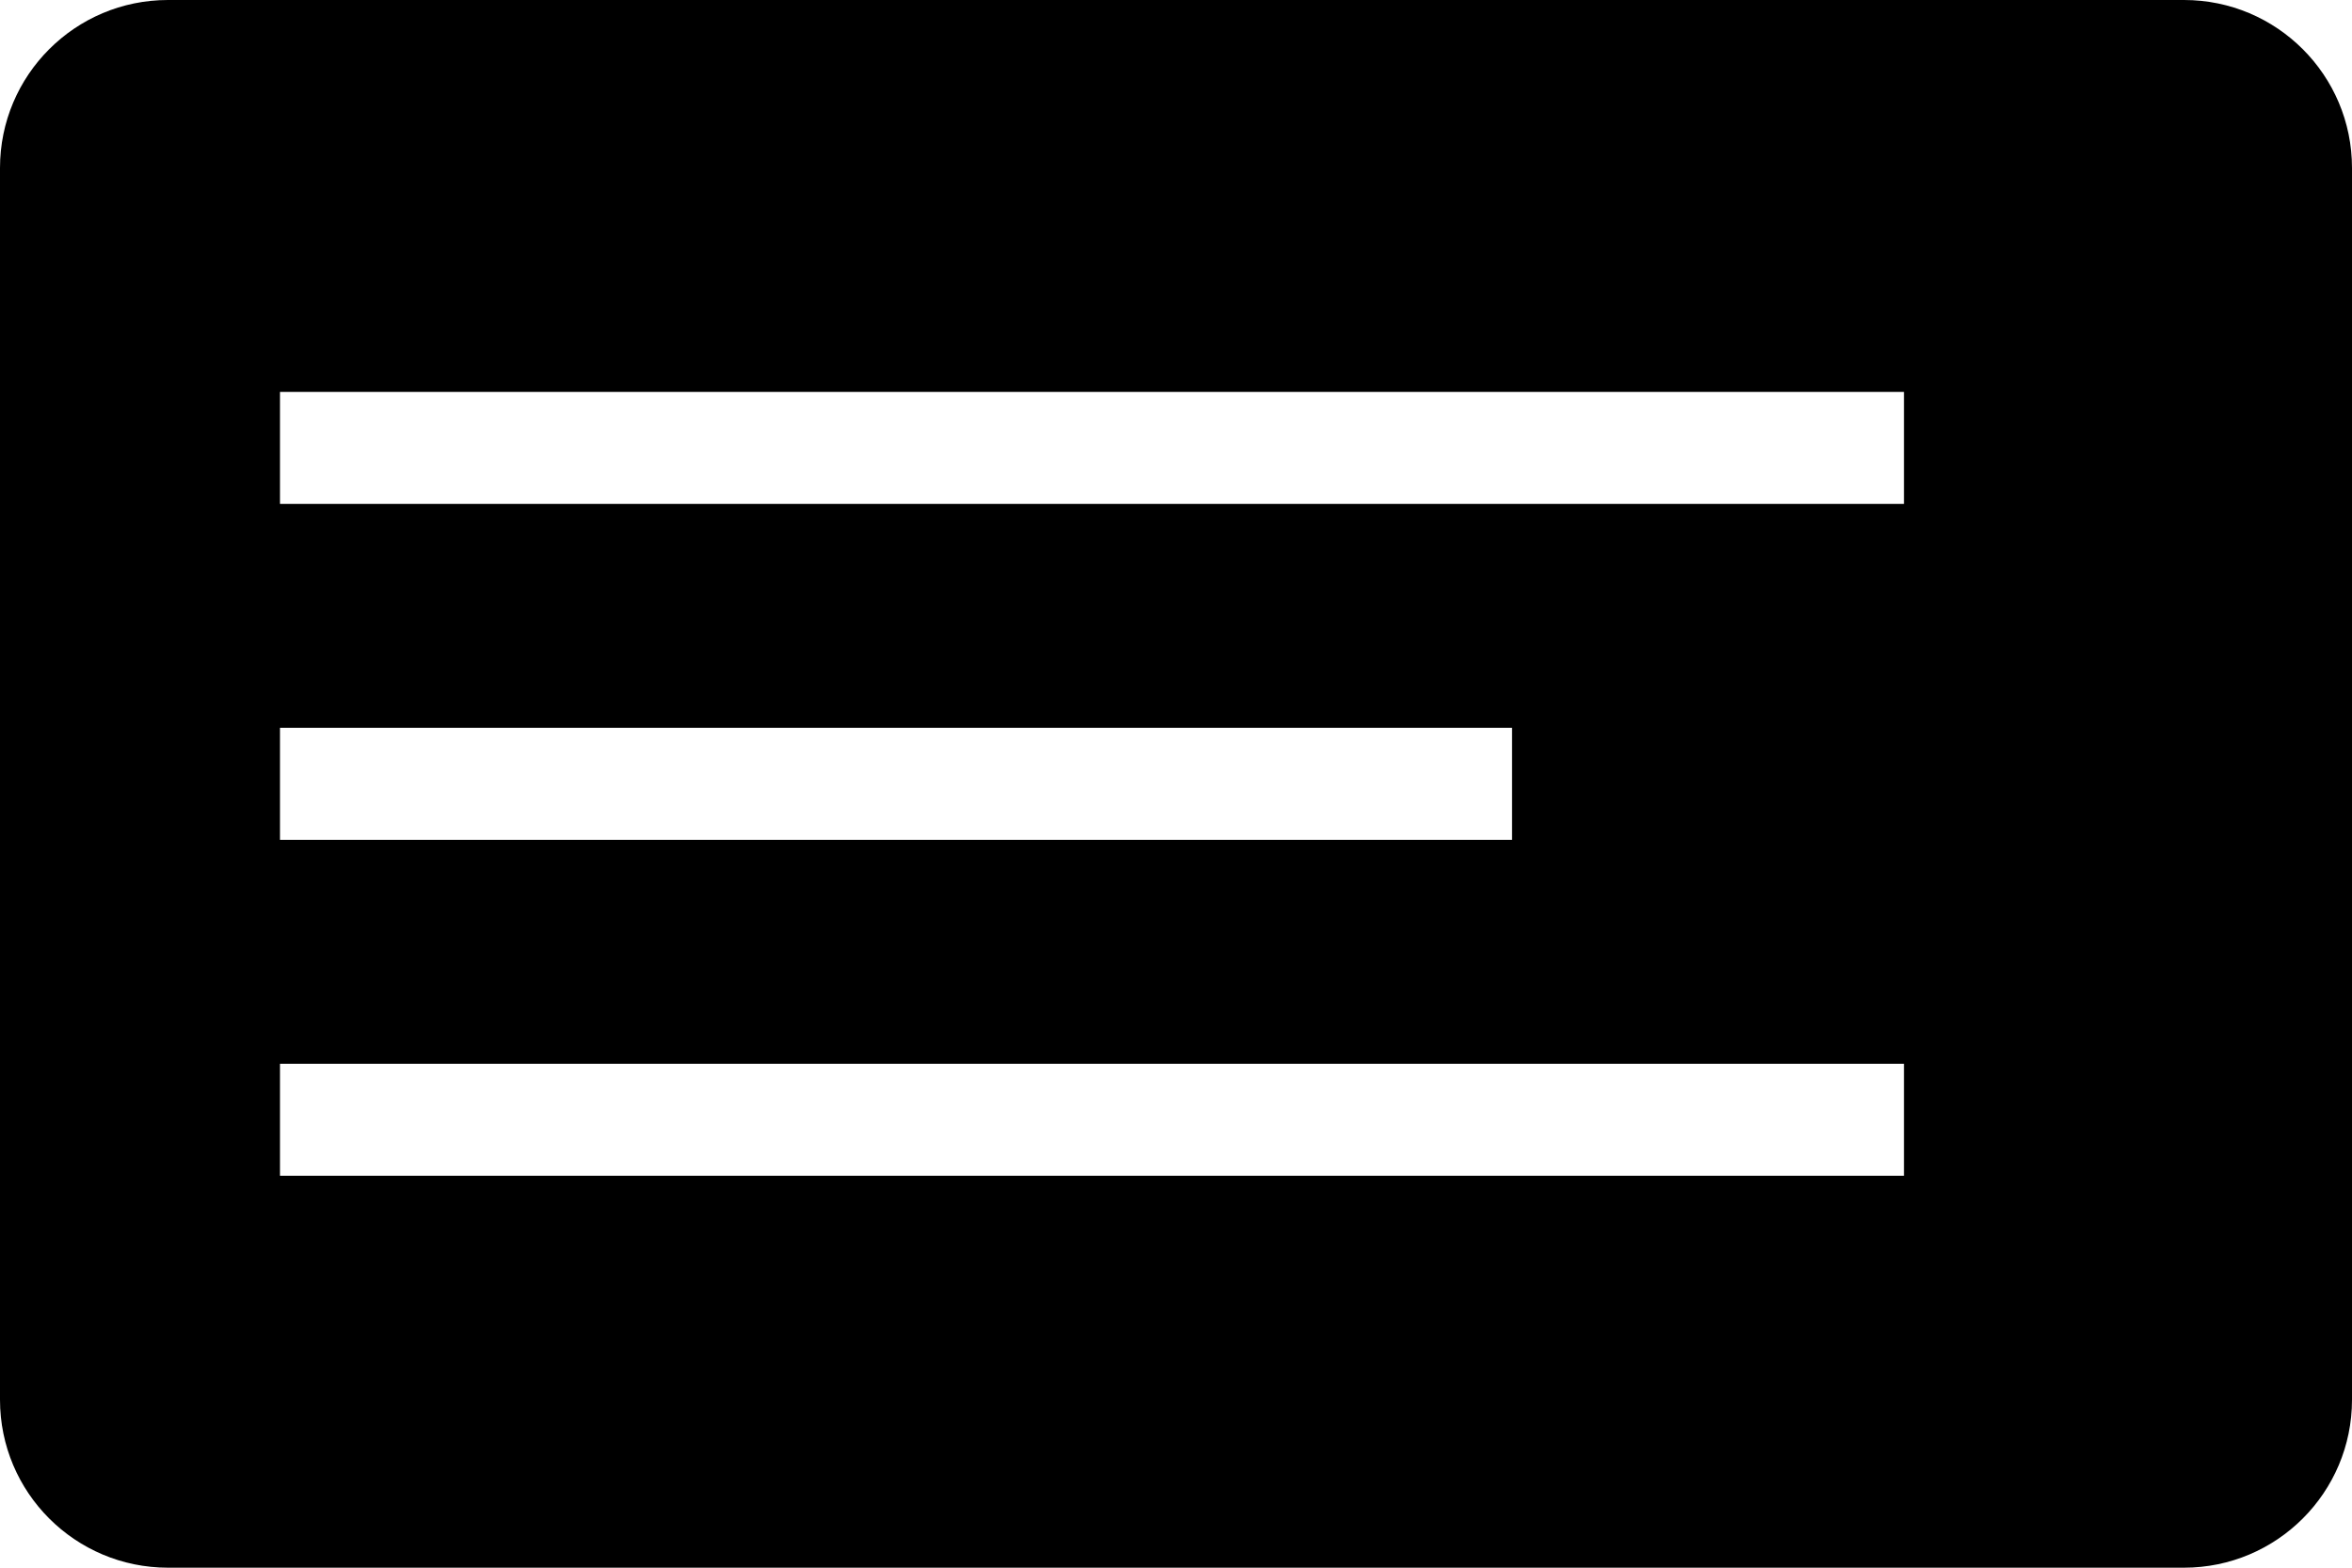 ﻿<?xml version="1.0" encoding="utf-8"?>

<svg xmlns="http://www.w3.org/2000/svg" xmlns:xlink="http://www.w3.org/1999/xlink" version="1.1" viewBox="17 24 42 28" preserveAspectRatio="xMidyMid meet">
	<path d="M 20,24L 56,24C 57.657,24 59,25.343 59,27L 59,49C 59,50.657 57.657,52 56,52L 20,52C 18.343,52 17,50.657 17,49L 17,27C 17,25.343 18.343,24 20,24 Z M 22,31L 22,33L 51,33L 51,31L 22,31 Z M 22,37L 22,39L 44,39L 44,37L 22,37 Z M 22,43L 22,45L 51,45L 51,43L 22,43 Z "/>
</svg>
